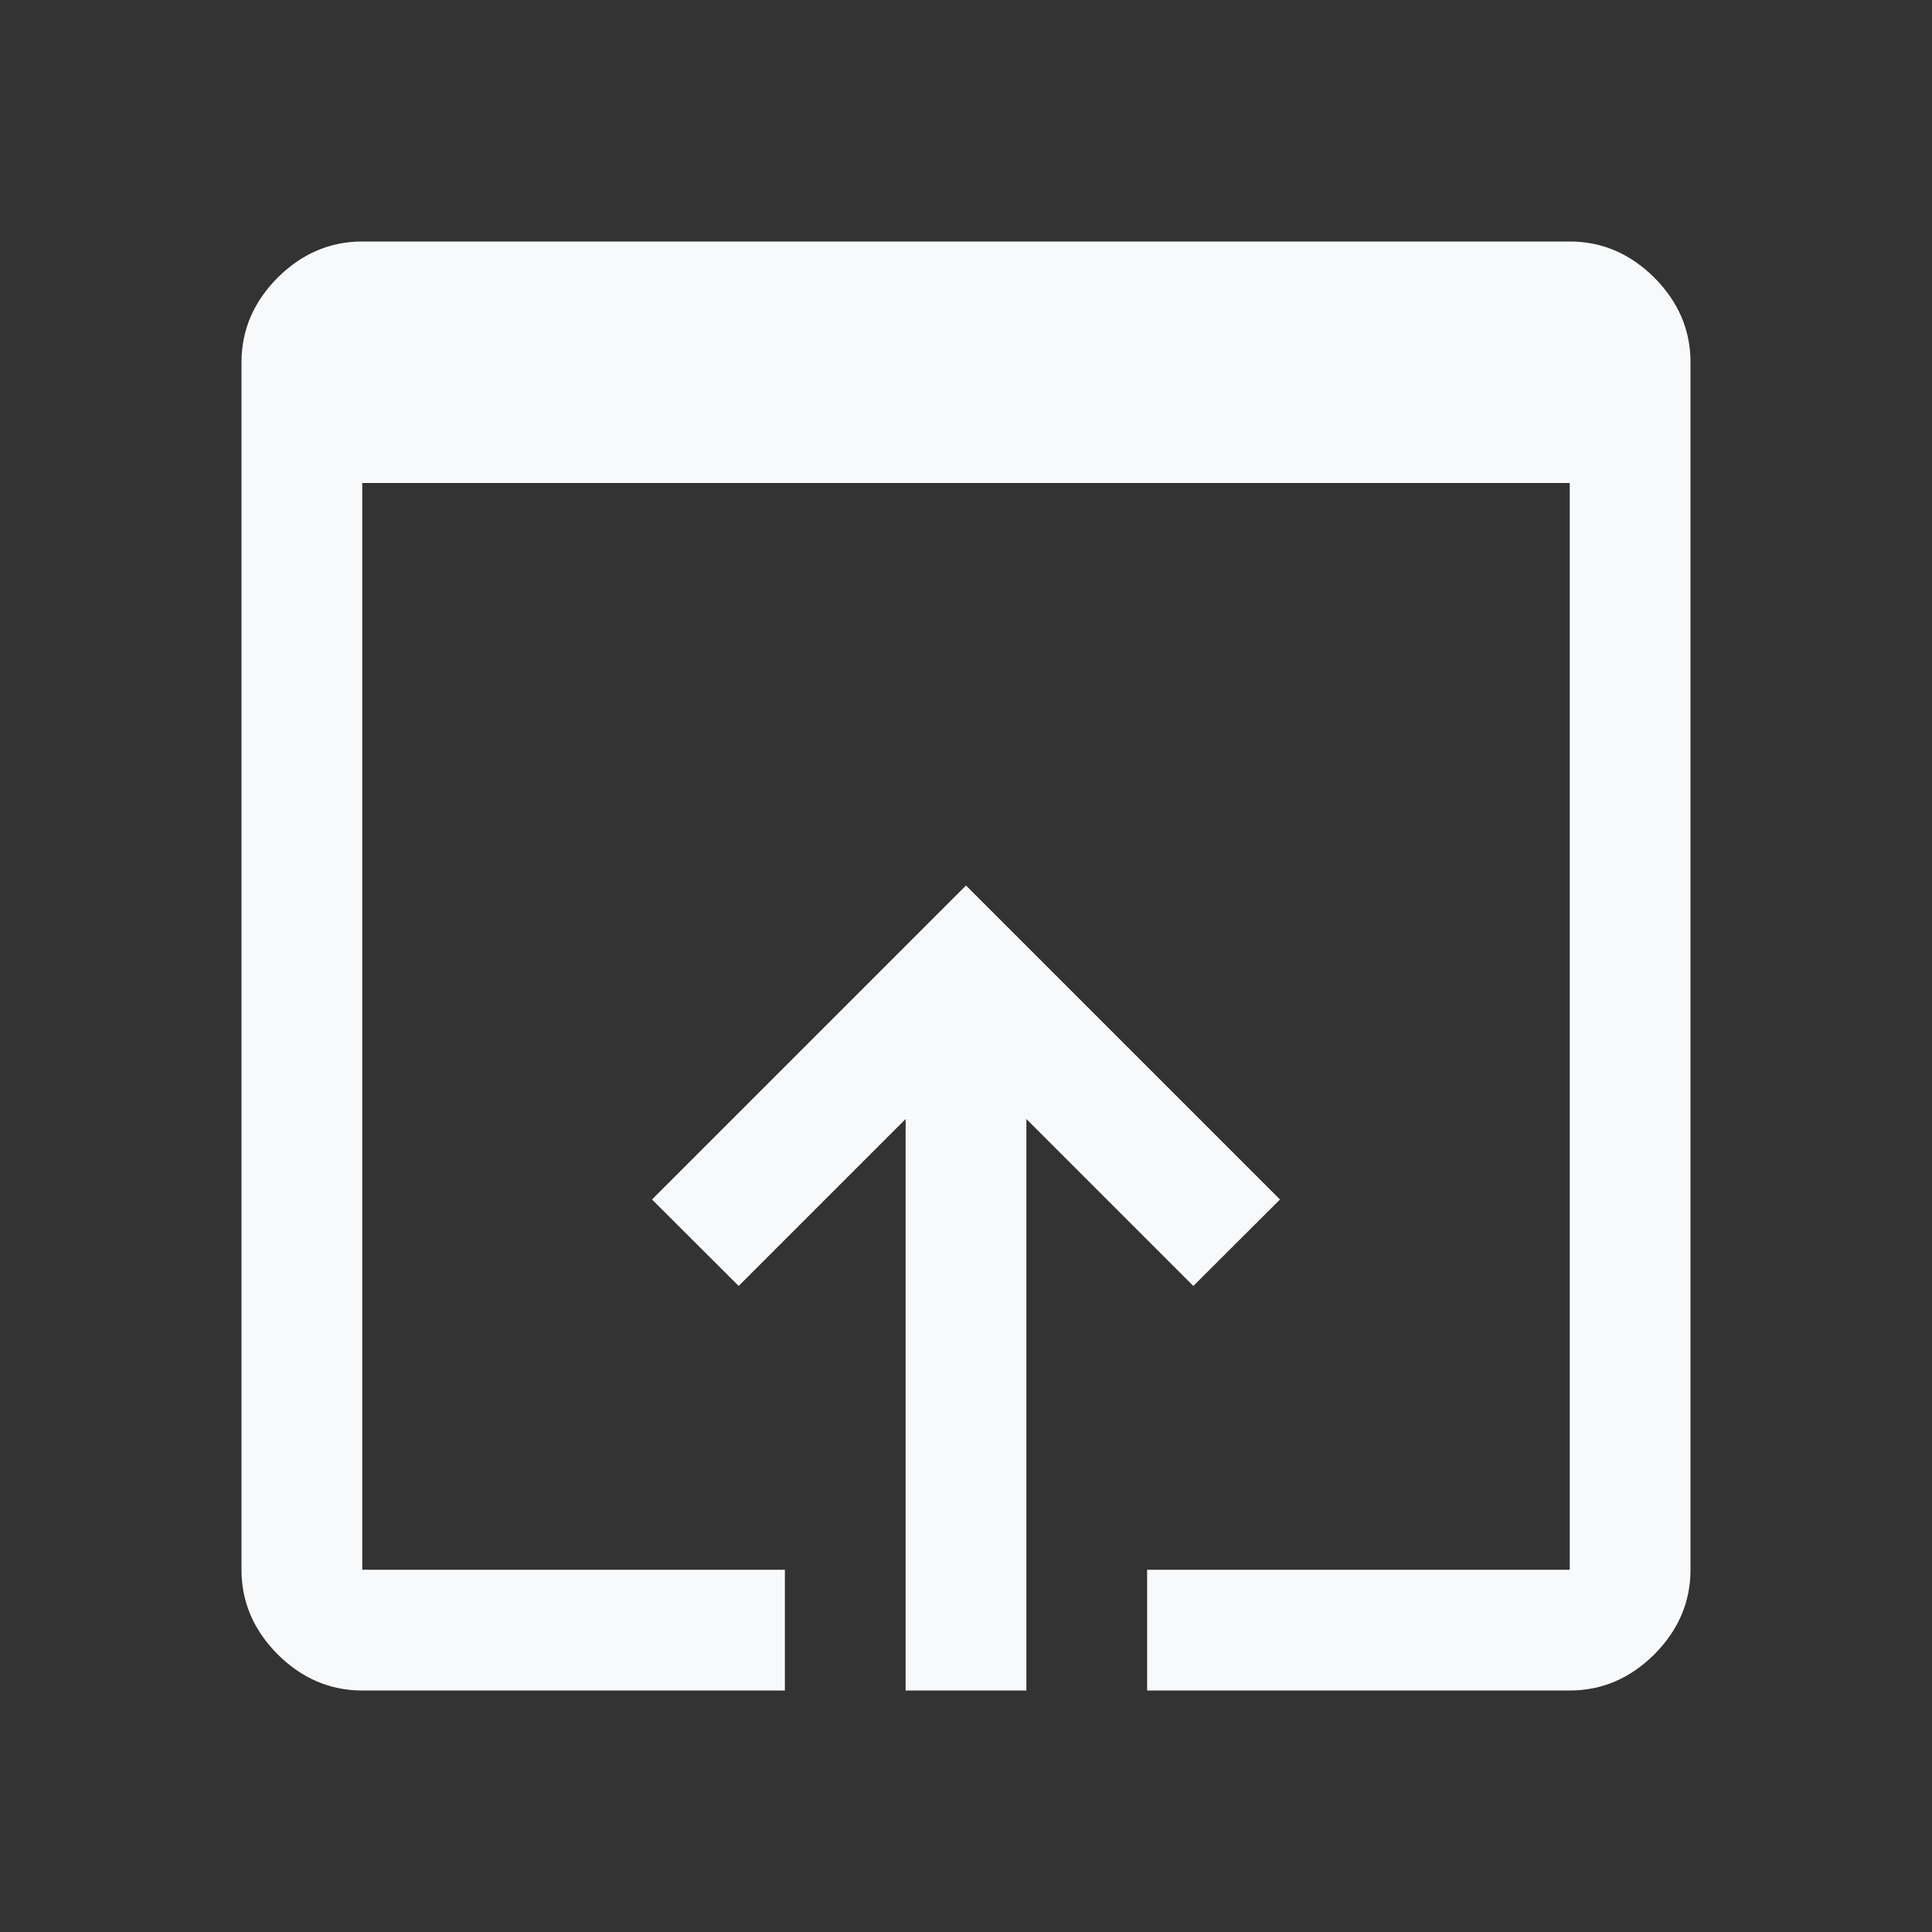<?xml version="1.0" encoding="UTF-8"?>
<svg xmlns="http://www.w3.org/2000/svg" xmlns:xlink="http://www.w3.org/1999/xlink" width="48px" height="48px" viewBox="0 0 48 48" version="1.1">
<rect x="0" y="0" width="48" height="48" fill="#333333" stroke="none"/>
<g id="surface1">
<path style=" stroke:none;fill-rule:nonzero;fill:#f8f9fa;fill-opacity:1;" d="M 9 42 C 8.199 42 7.5 41.699 6.898 41.102 C 6.301 40.5 6 39.801 6 39 L 6 9 C 6 8.199 6.301 7.5 6.898 6.898 C 7.5 6.301 8.199 6 9 6 L 39 6 C 39.801 6 40.5 6.301 41.102 6.898 C 41.699 7.5 42 8.199 42 9 L 42 39 C 42 39.801 41.699 40.5 41.102 41.102 C 40.5 41.699 39.801 42 39 42 L 28.5 42 L 28.5 39 L 39 39 L 39 12 L 9 12 L 9 39 L 19.5 39 L 19.5 42 Z M 22.5 42 L 22.5 27.801 L 18.352 31.949 L 16.199 29.801 L 24 22 L 31.801 29.801 L 29.648 31.949 L 25.5 27.801 L 25.5 42 Z M 22.5 42 "/>
</g>
</svg>
